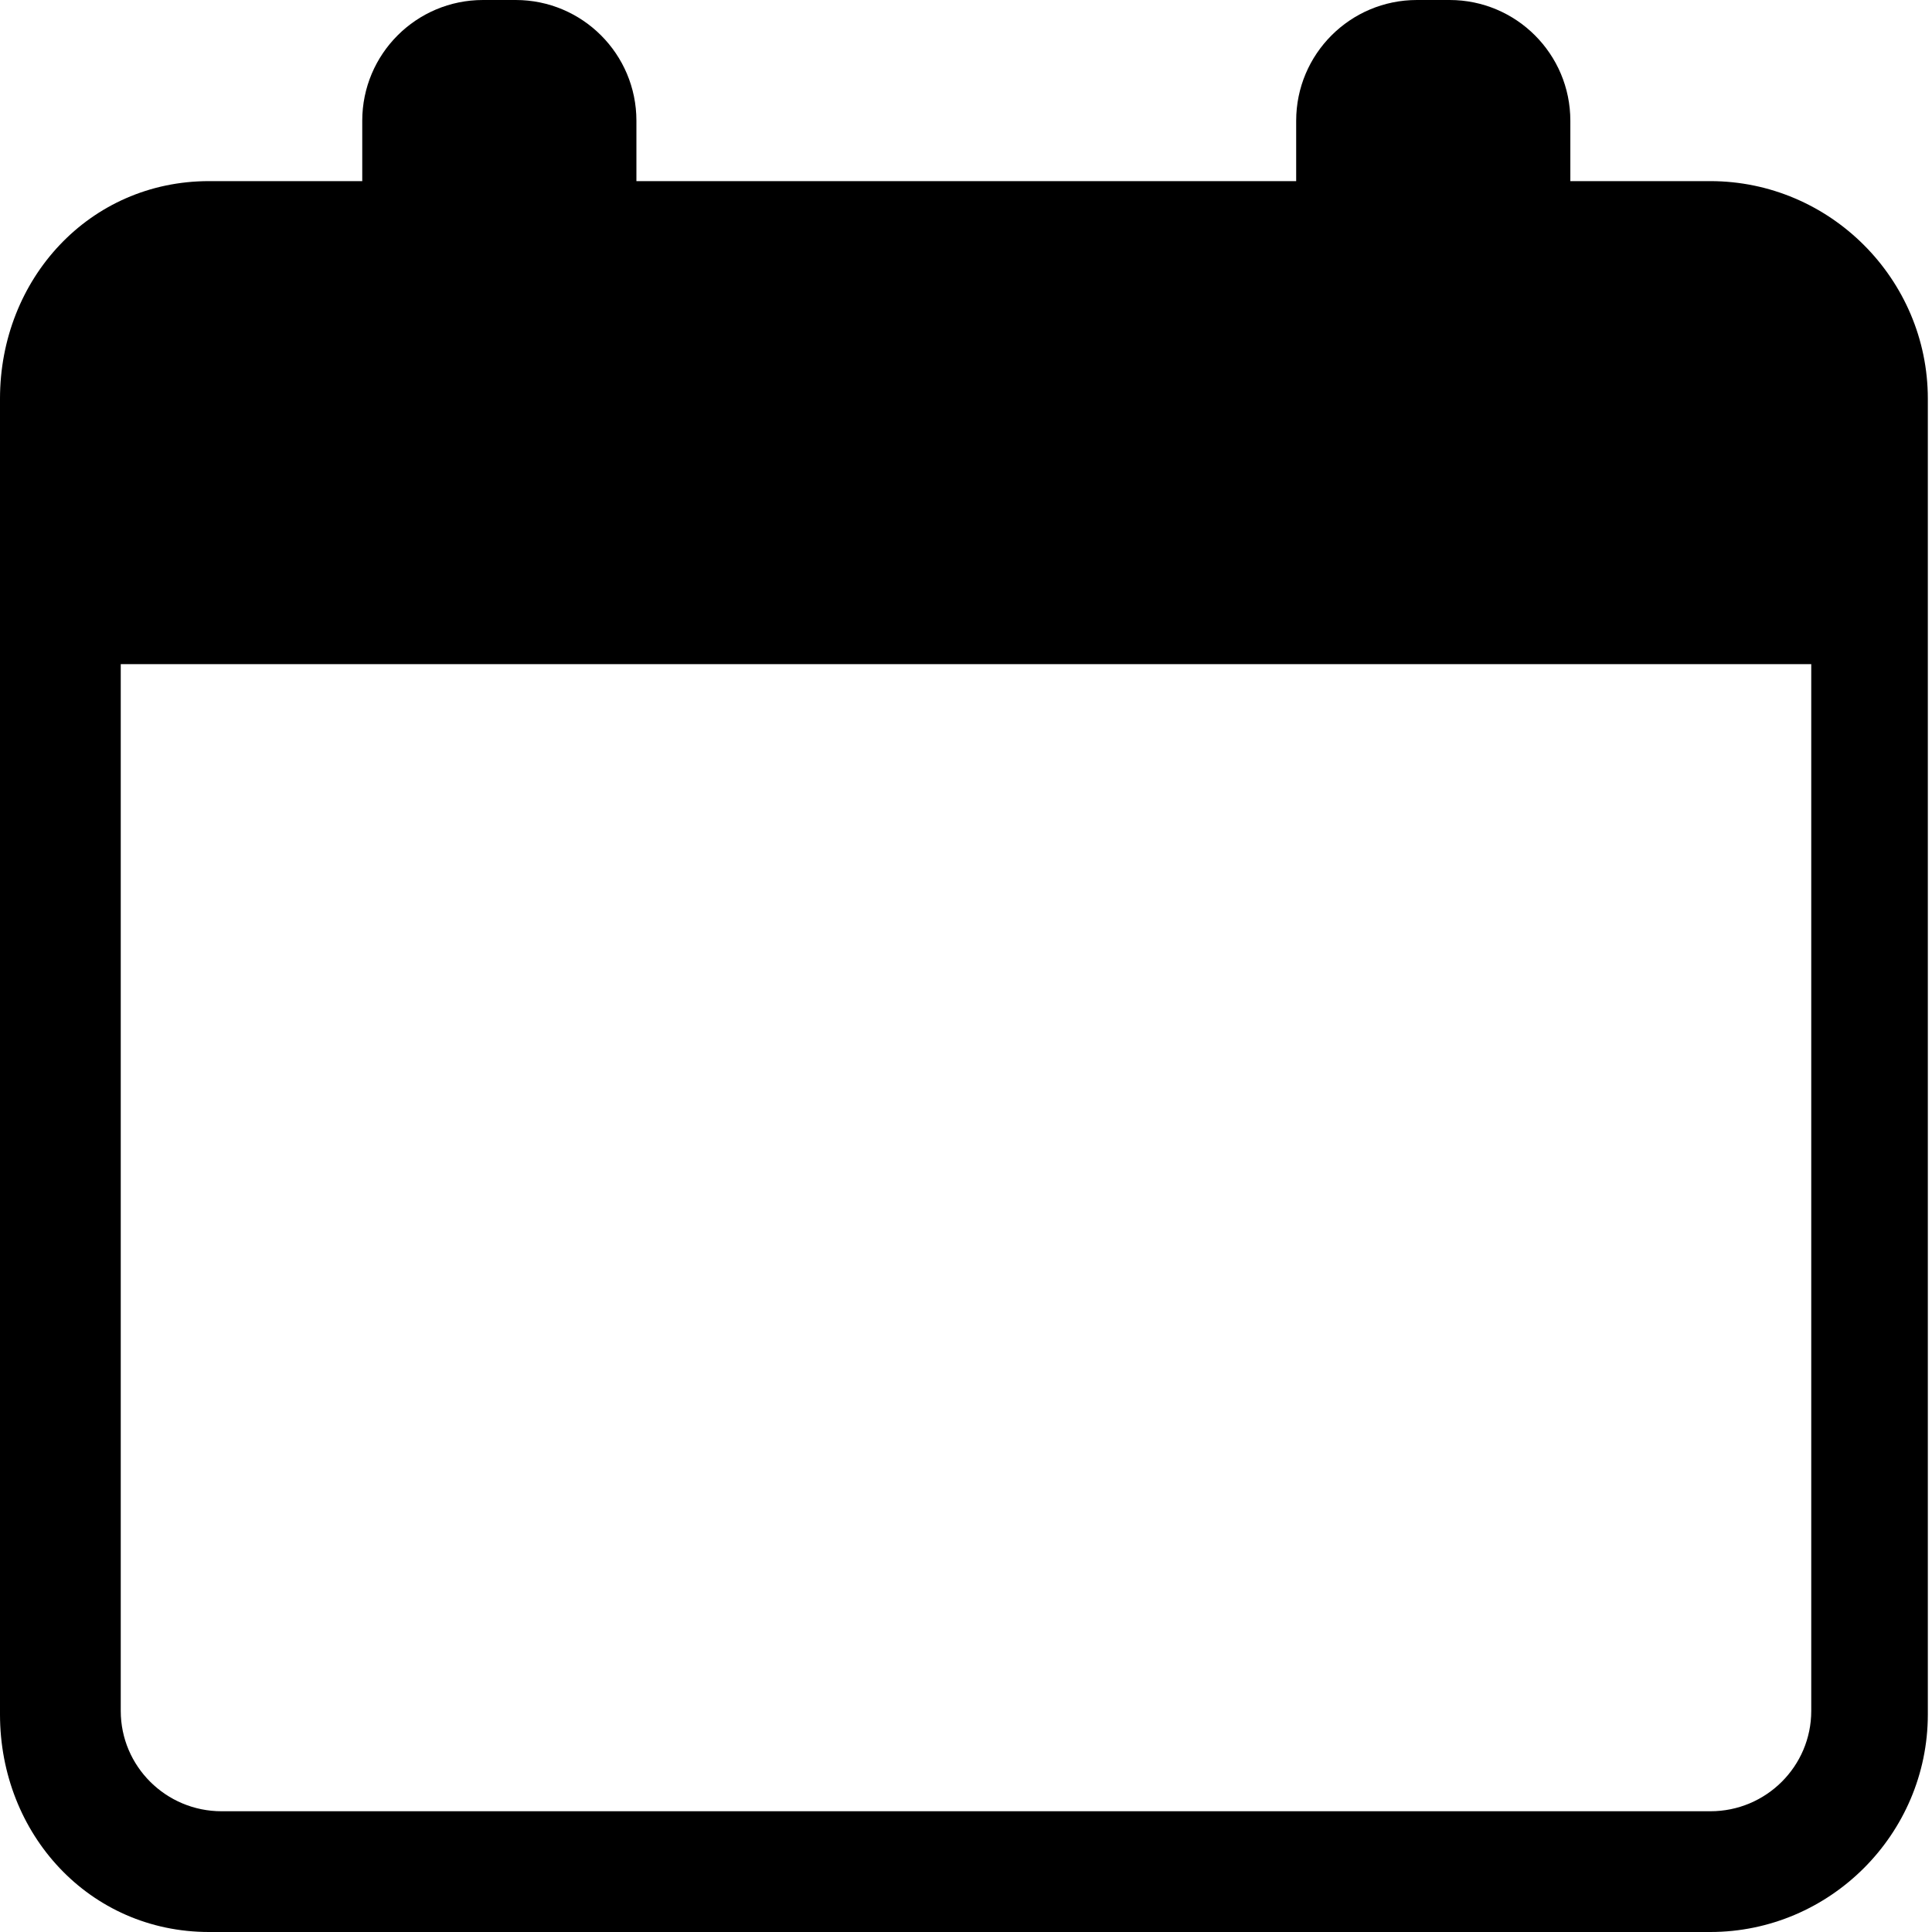<?xml version="1.0" encoding="UTF-8"?>
<svg width="1024px" height="1024px" viewBox="0 0 1024 1024" version="1.1" xmlns="http://www.w3.org/2000/svg" xmlns:xlink="http://www.w3.org/1999/xlink">
    <!-- Generator: Sketch 53.2 (72643) - https://sketchapp.com -->
    <title>calendar</title>
    <desc>Created with Sketch.</desc>
    <g id="calendar" stroke="none" stroke-width="1" fill-rule="evenodd">
        <path d="M832.313,96 L906.465,96 C969.895,96 1021.792,147.897 1021.792,211.327 L1021.792,908.673 C1021.792,972.103 969.895,1024 906.465,1024 L110.786,1024 C47.356,1024 -4.04372552e-12,972.103 -4.04372552e-12,908.673 L-7.67386155e-12,211.327 C-7.67386155e-12,147.897 47.356,96 110.786,96 L192,96 L192,64 C192,28.654 220.654,2.78092781e-14 256,2.13162821e-14 L273.313,2.84217094e-14 C308.659,2.19287134e-14 337.313,28.654 337.313,64 L337.313,96 L687,96 L687,64 C687,28.654 715.654,2.78092781e-14 751,2.13162821e-14 L768.313,2.84217094e-14 C803.659,2.19287134e-14 832.313,28.654 832.313,64 L832.313,96 Z M64,352 L64,906.807 C64,936.17 87.939,960 117.436,960 L906.564,960 C936.061,960 960,936.17 960,906.807 L960,352 L64,352 Z" id="Combined-Shape" fill-rule="nonzero"></path>
    </g>
</svg>
